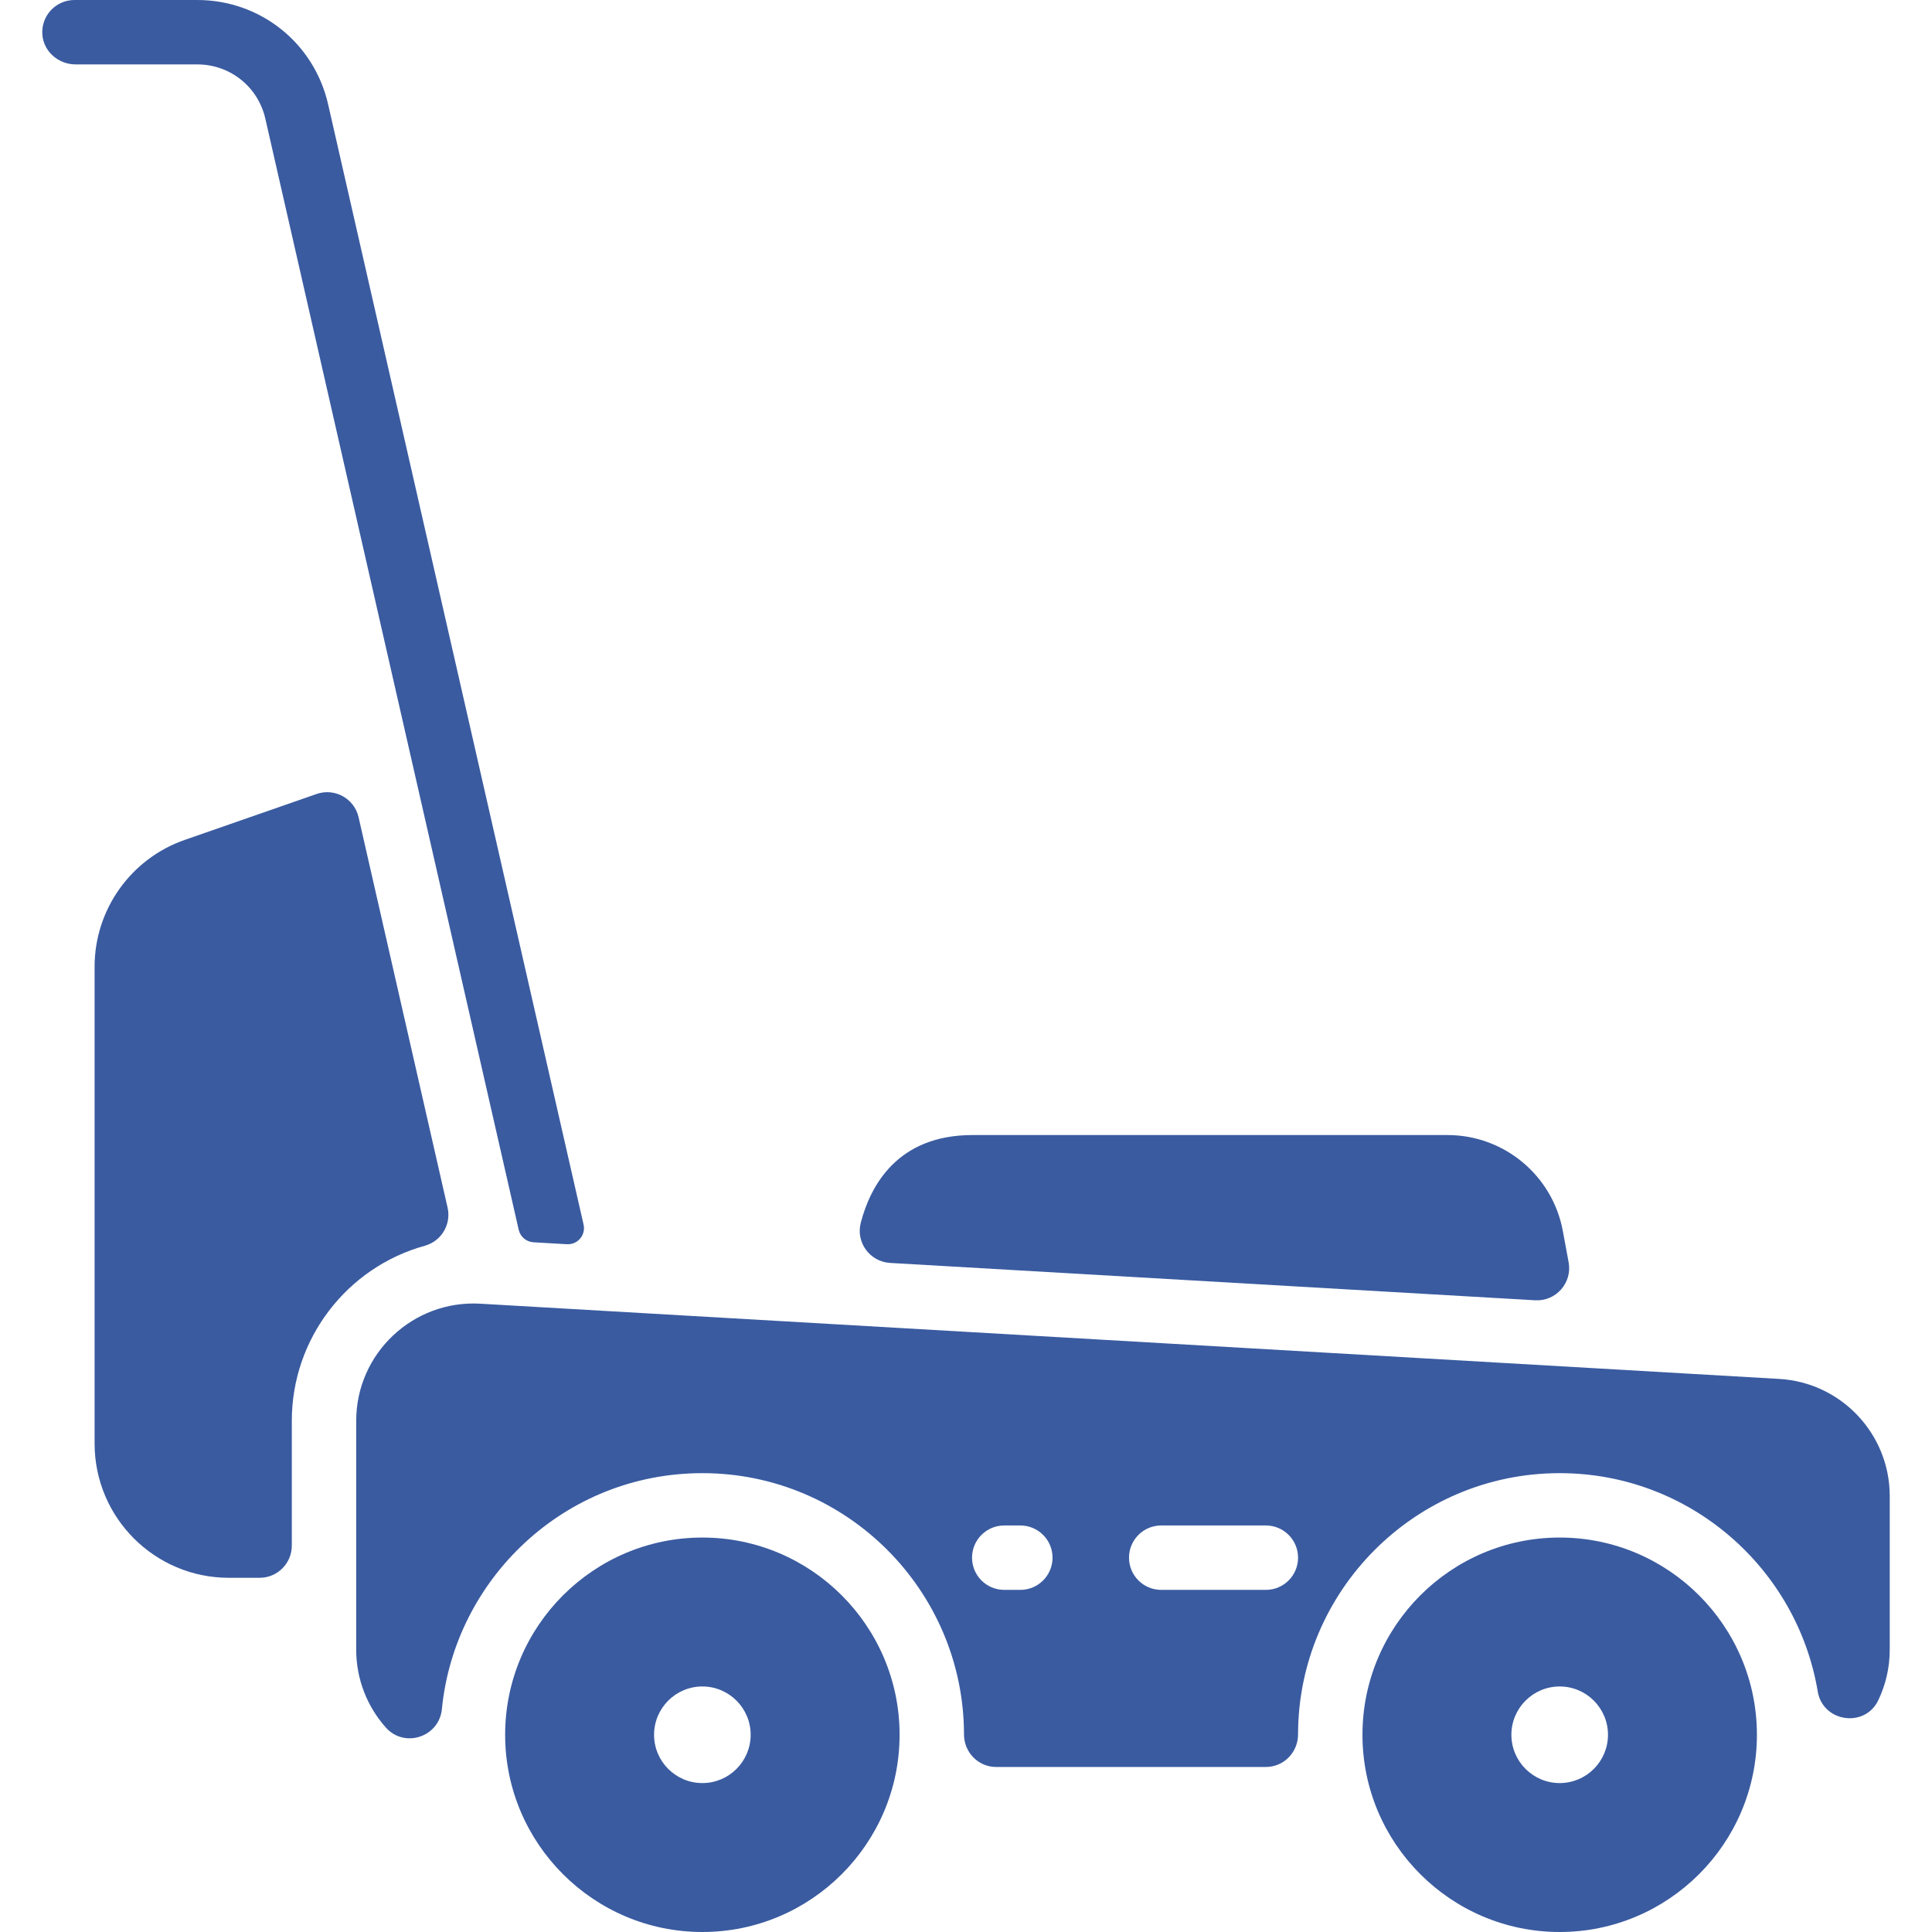 <?xml version="1.0"?>
<svg xmlns="http://www.w3.org/2000/svg" xmlns:xlink="http://www.w3.org/1999/xlink" xmlns:svgjs="http://svgjs.com/svgjs" version="1.1" width="512" height="512" x="0" y="0" viewBox="0 0 480 480" style="enable-background:new 0 0 512 512" xml:space="preserve"><g><g xmlns="http://www.w3.org/2000/svg"><path d="m111.201 300.024c.949 4.161-1.537 8.336-5.65 9.476-19.321 5.355-33.051 23.051-33.051 43.49v31.01c0 4.418-3.582 8-8 8h-7.63c-18.43 0-33.37-14.94-33.37-33.37v-118.45c0-14.19 9-26.85 22.4-31.51l32.757-11.409c4.504-1.569 9.371 1.127 10.431 5.776z" fill="#3a5ba0" data-original="#000000" style=""/><path d="m140.856 309.123-8.315-.48c-1.778-.103-3.273-1.368-3.669-3.104l-62.942-276.029c-1.81-7.96-8.77-13.51-16.93-13.51h-30.228c-4.262 0-7.982-3.218-8.255-7.471-.299-4.66 3.388-8.529 7.983-8.529h30.5c15.67 0 29.05 10.67 32.53 25.95l63.457 278.291c.592 2.596-1.472 5.036-4.131 4.882z" fill="#3a5ba0" data-original="#000000" style=""/><path d="m389.721 313.608c.946 5.104-3.145 9.743-8.327 9.444l-160.249-9.281c-5.032-.291-8.559-5.107-7.288-9.984 2.399-9.203 9.083-21.787 27.783-21.787h117.99c14.04 0 26.09 10.02 28.65 23.83z" fill="#3a5ba0" data-original="#000000" style=""/><path d="m442.05 342.59-322.73-18.69c-16.658-.961-30.82 12.311-30.82 29.09v56.87c0 7.406 2.776 14.175 7.342 19.319 4.646 5.235 13.264 2.389 13.947-4.577 3.164-32.234 30.446-58.602 64.711-58.602 36.041 0 64.975 29.371 65.002 64.903.003 4.456 3.541 8.097 7.997 8.097h67.002c4.456 0 7.994-3.641 7.997-8.097.024-35.562 28.994-64.903 65.002-64.903 32.331 0 59 23.655 64.114 54.255 1.269 7.593 11.691 9.133 15.026 2.194 1.833-3.813 2.86-8.083 2.86-12.589v-38.18c0-15.42-12.06-28.2-27.45-29.09zm-188.55 52.41h-4c-4.42 0-8-3.58-8-8s3.58-8 8-8h4c4.42 0 8 3.58 8 8s-3.58 8-8 8zm61 0h-26c-4.42 0-8-3.58-8-8s3.58-8 8-8h26c4.42 0 8 3.58 8 8s-3.58 8-8 8z" fill="#3a5ba0" data-original="#000000" style=""/><path d="m174.5 382c-27.02 0-49 21.98-49 49s21.98 49 49 49 49-21.98 49-49-21.98-49-49-49zm0 61c-6.62 0-12-5.38-12-12s5.38-12 12-12 12 5.38 12 12-5.38 12-12 12z" fill="#3a5ba0" data-original="#000000" style=""/><path d="m387.5 382c-27.02 0-49 21.98-49 49s21.98 49 49 49 49-21.98 49-49-21.98-49-49-49zm0 61c-6.62 0-12-5.38-12-12s5.38-12 12-12 12 5.38 12 12-5.38 12-12 12z" fill="#3a5ba0" data-original="#000000" style=""/></g></g></svg>
